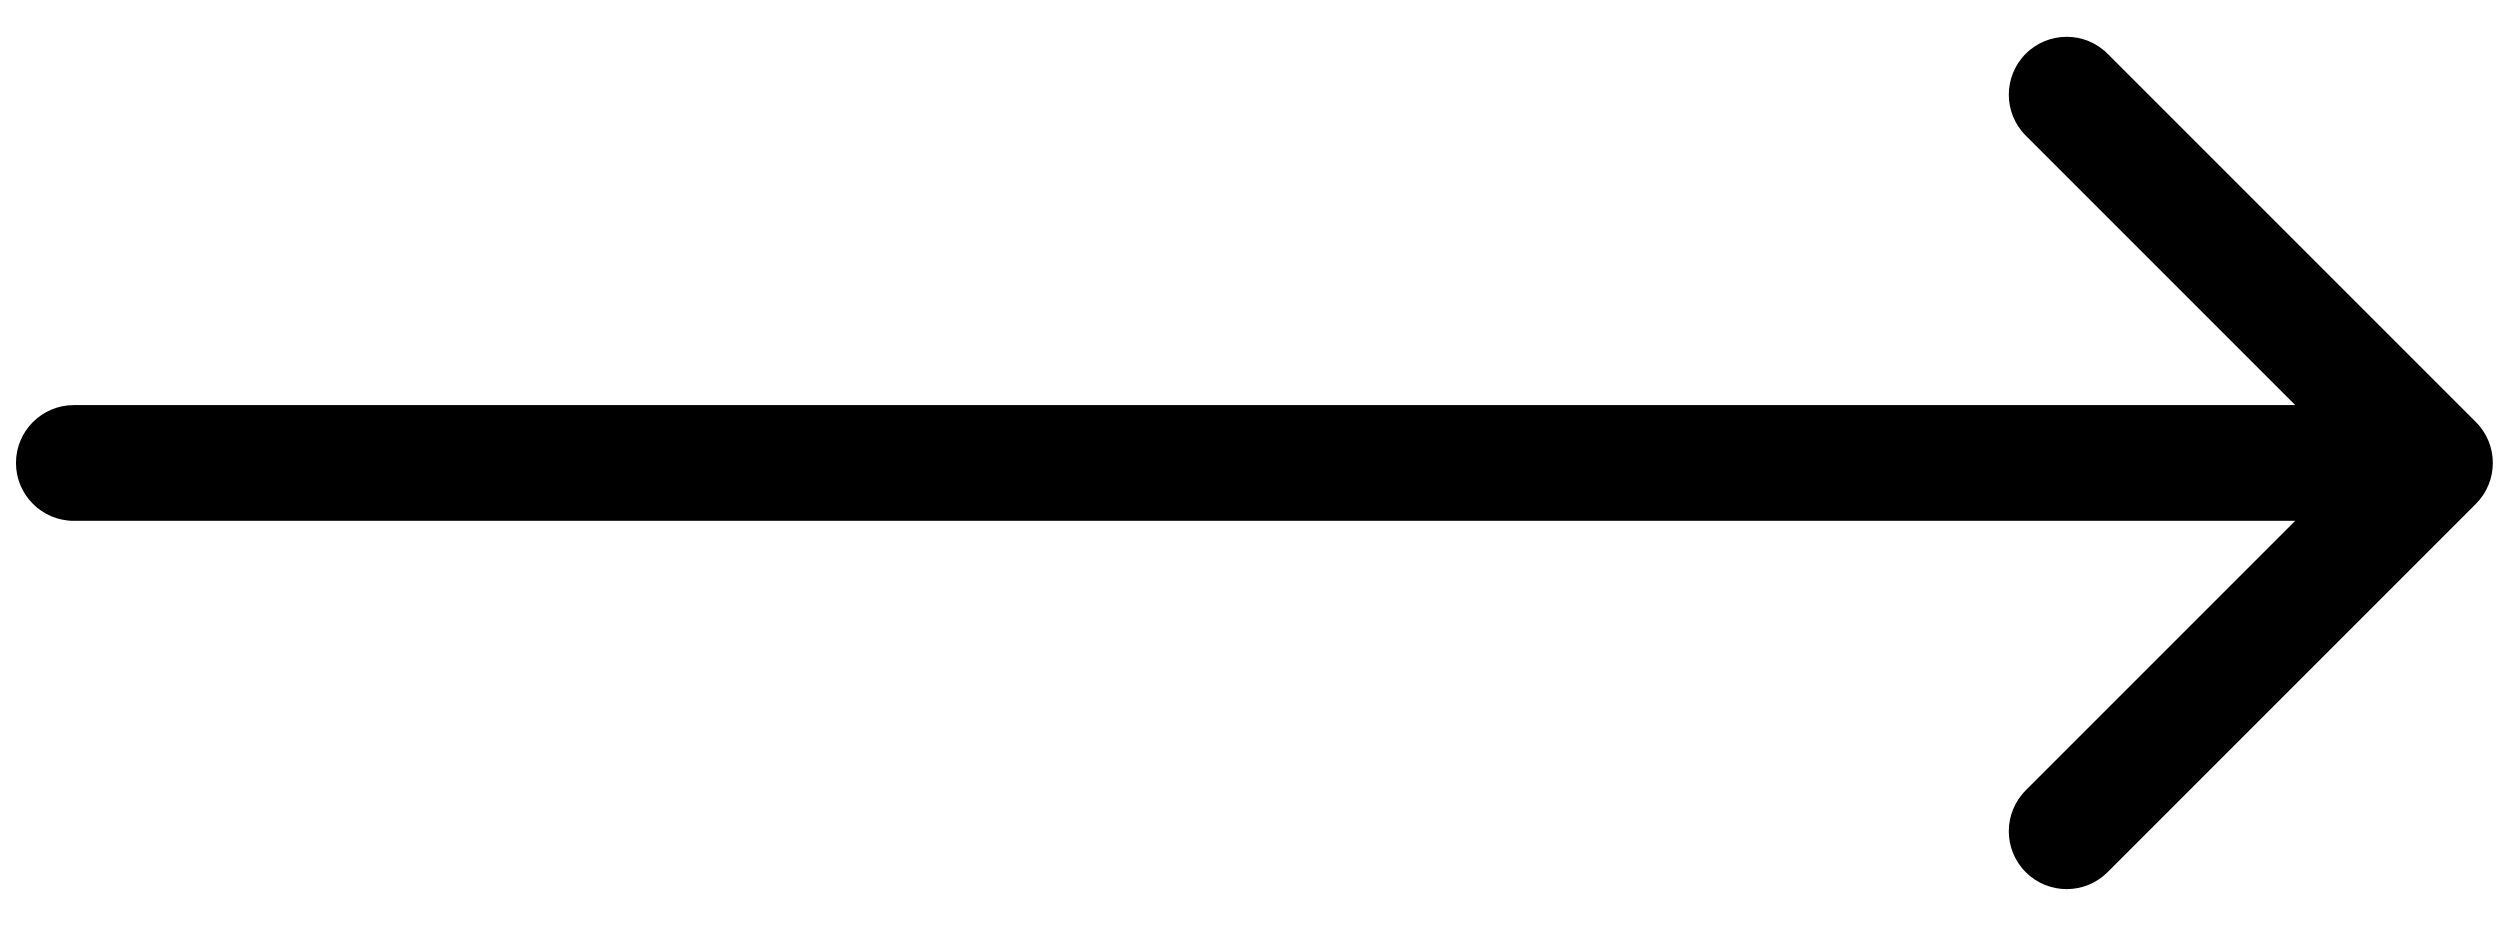 <svg width="54" height="20" viewBox="0 0 54 20" fill="none" xmlns="http://www.w3.org/2000/svg">
<path d="M1.595 8.75C0.905 8.75 0.345 9.31 0.345 10C0.345 10.69 0.905 11.25 1.595 11.25V8.75ZM53.479 10.884C53.967 10.396 53.967 9.604 53.479 9.116L45.524 1.161C45.036 0.673 44.245 0.673 43.756 1.161C43.268 1.649 43.268 2.441 43.756 2.929L50.827 10L43.756 17.071C43.268 17.559 43.268 18.351 43.756 18.839C44.245 19.327 45.036 19.327 45.524 18.839L53.479 10.884ZM1.595 11.25H52.595V8.75H1.595V11.25Z" fill="black"/>
</svg>
